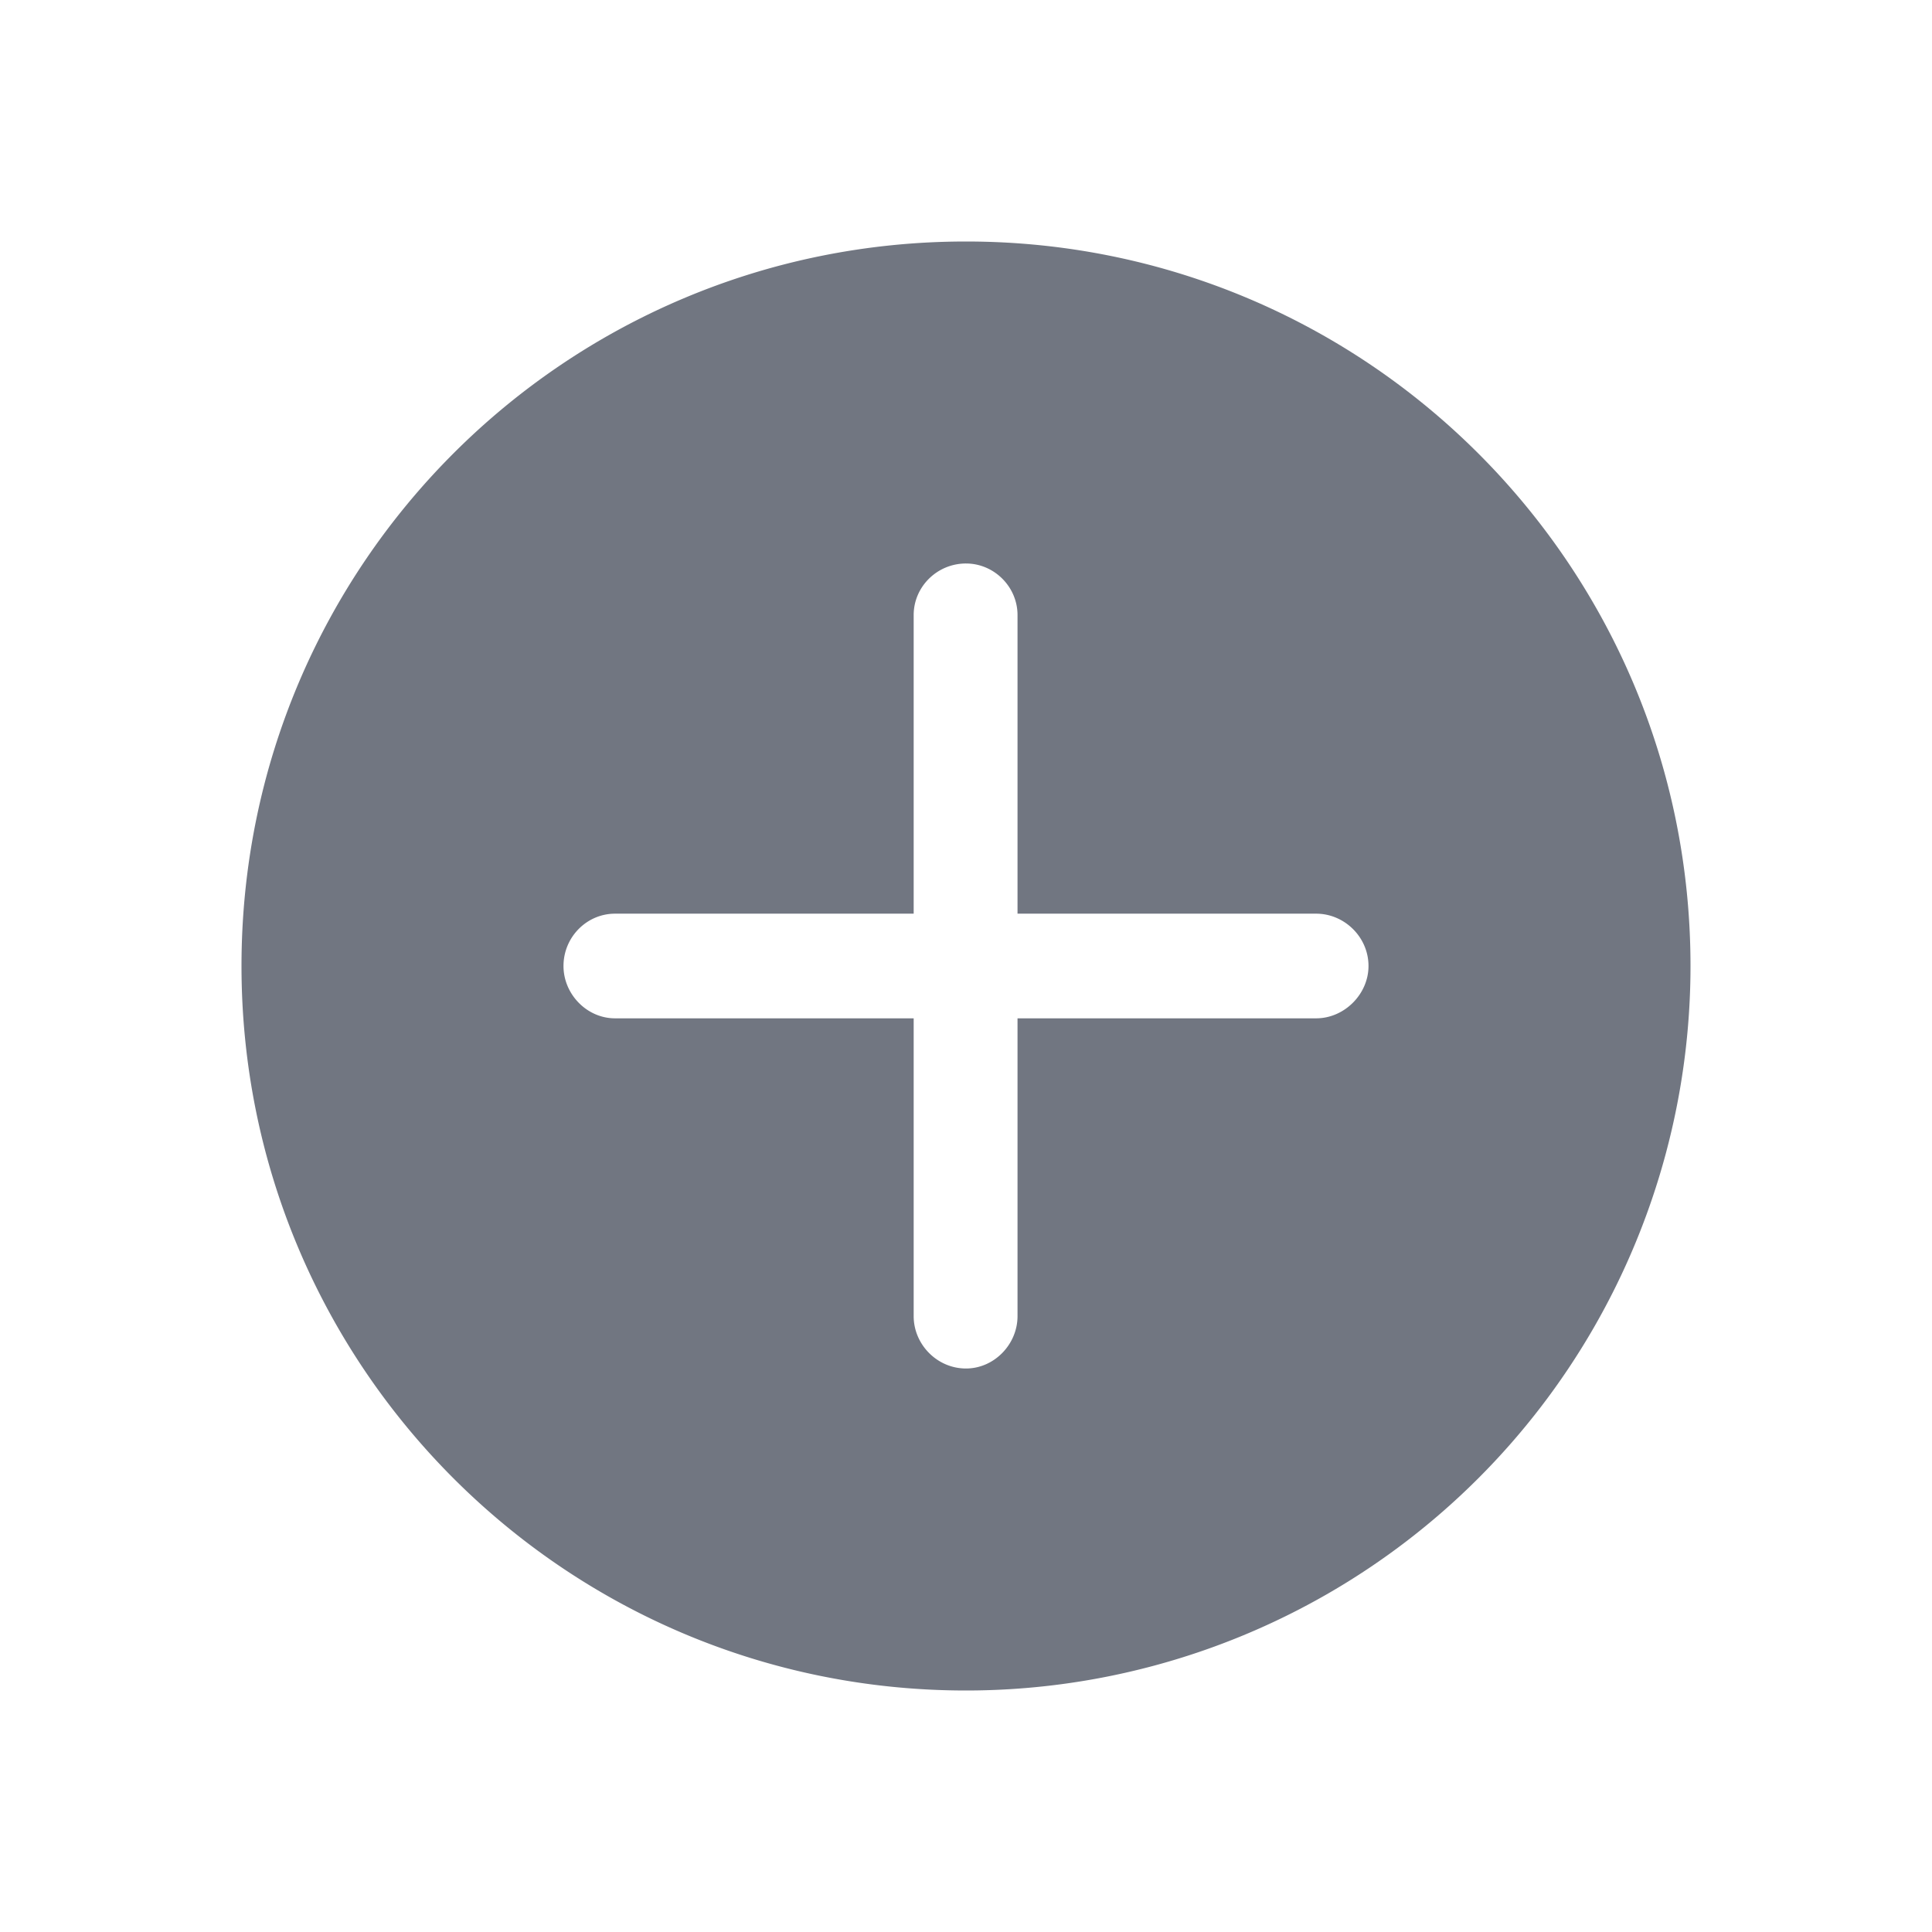 <svg xmlns="http://www.w3.org/2000/svg" fill="none" viewBox="0 0 24 24" focusable="false"><defs><clipPath id="Plus_Circle_Solid_svg__a"><path fill="#fff" fill-opacity="0" d="M0 0h24v24H0z"/></clipPath></defs><g clip-path="url(#Plus_Circle_Solid_svg__a)"><path fill="#717681" fill-rule="evenodd" d="M3 12c0-4.98 4.02-9 9-9 4.97 0 9 4.02 9 9a9 9 0 0 1-9 9c-4.98 0-9-4.03-9-9m9-5c.35 0 .64.29.64.64v3.71h3.71c.35 0 .65.29.65.65 0 .35-.3.65-.65.65h-3.71v3.7c0 .35-.29.65-.64.65-.36 0-.65-.3-.65-.65v-3.7H7.64c-.35 0-.64-.3-.64-.65 0-.36.29-.65.64-.65h3.71V7.64c0-.35.29-.64.65-.64"/></g></svg>